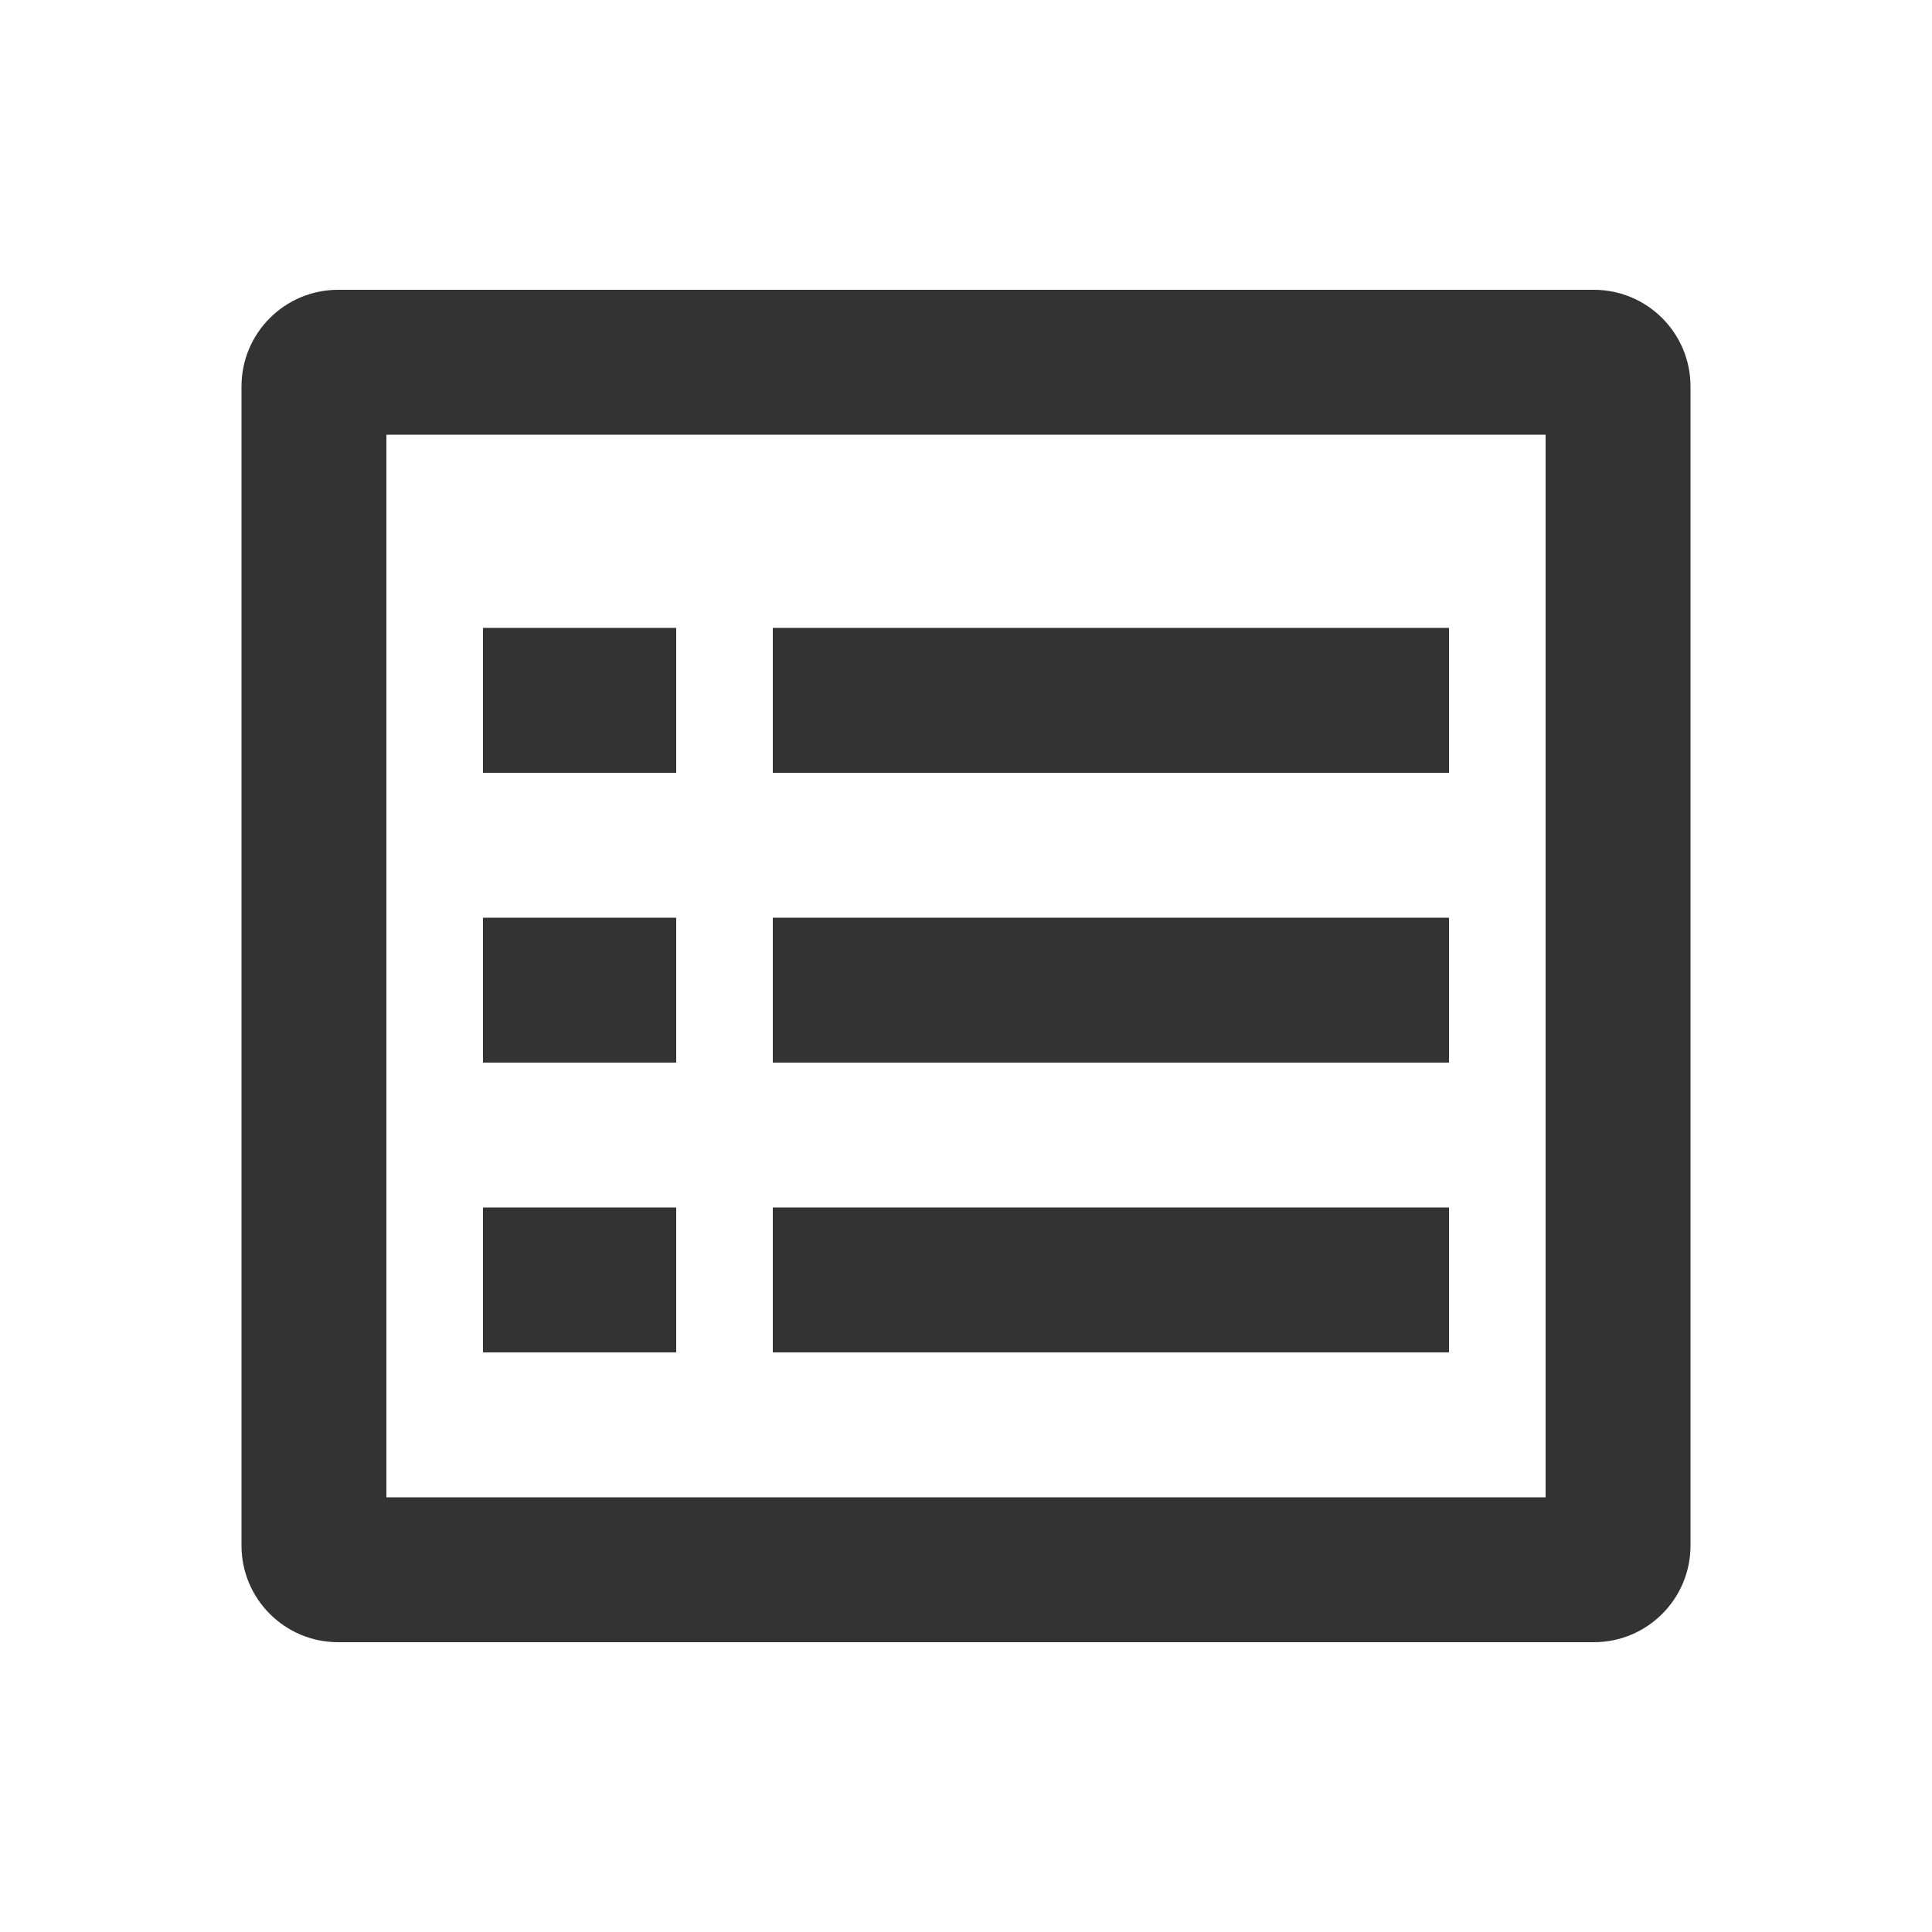 <svg width="20" height="20" viewBox="0 0 20 20" fill="none" xmlns="http://www.w3.org/2000/svg">
<path d="M5 6.5H7V8H5V6.5Z" fill="#333333"/>
<path d="M7 9.5H5V11H7V9.5Z" fill="#333333"/>
<path d="M8 6.5H15V8H8V6.5Z" fill="#333333"/>
<path d="M15 9.5H8V11H15V9.5Z" fill="#333333"/>
<path d="M5 12.5H7V14H5V12.5Z" fill="#333333"/>
<path d="M15 12.5H8V14H15V12.5Z" fill="#333333"/>
<path fill-rule="evenodd" clip-rule="evenodd" d="M3.5 3C2.948 3 2.5 3.448 2.5 4V16C2.5 16.552 2.948 17 3.5 17H16.5C17.052 17 17.5 16.552 17.5 16V4C17.5 3.448 17.052 3 16.5 3H3.5ZM4 4.5V15.5H16V4.5H4Z" fill="#333333"/>
</svg>
